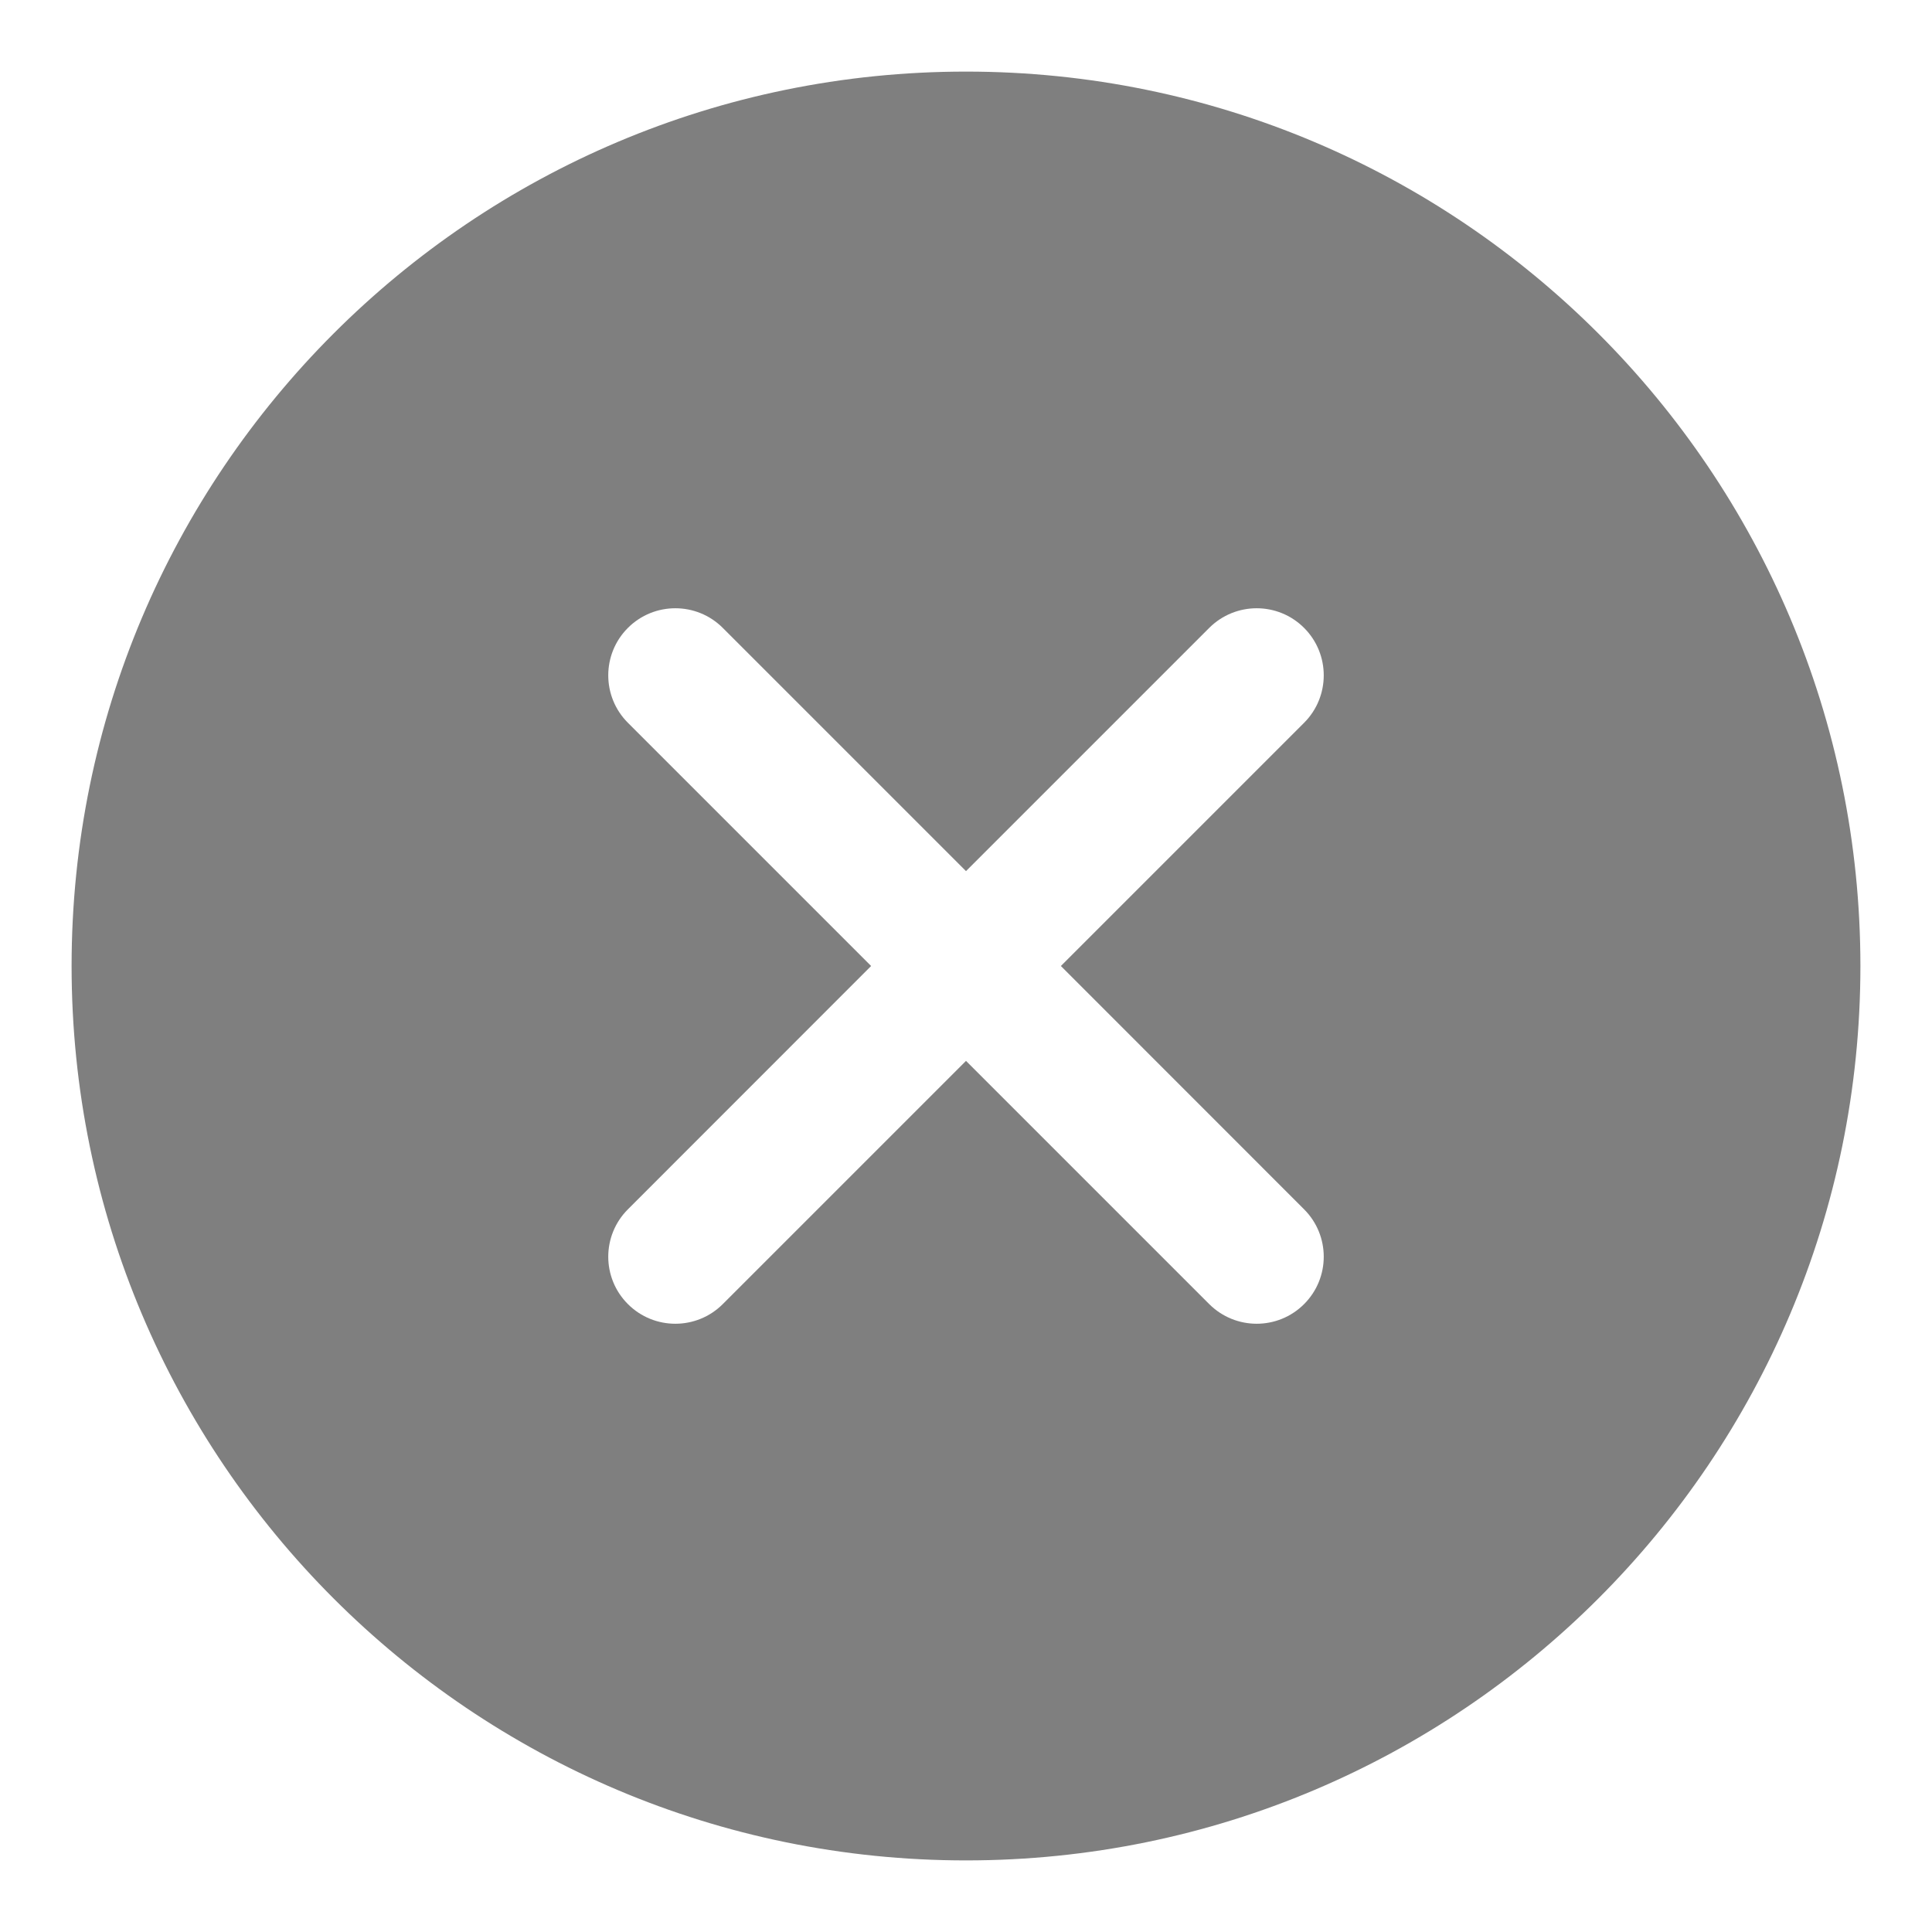 <svg width="18" height="18" viewBox="0 0 18 18" fill="none" xmlns="http://www.w3.org/2000/svg">
<path d="M9 17.333C13.602 17.333 17.333 13.602 17.333 9C17.333 4.398 13.602 0.667 9 0.667C4.398 0.667 0.667 4.398 0.667 9C0.667 13.602 4.398 17.333 9 17.333ZM5.85 5.85C6.094 5.606 6.49 5.606 6.734 5.85L9 8.116L11.266 5.85C11.511 5.606 11.906 5.606 12.15 5.85C12.394 6.094 12.394 6.49 12.15 6.734L9.884 9L12.15 11.267C12.394 11.511 12.394 11.906 12.15 12.15C11.906 12.394 11.511 12.394 11.266 12.15L9 9.884L6.734 12.15C6.49 12.394 6.094 12.394 5.85 12.15C5.606 11.906 5.606 11.511 5.85 11.267L8.116 9L5.85 6.734C5.606 6.49 5.606 6.094 5.85 5.85Z" fill="#000" fill-opacity="0.5"/>
</svg>
